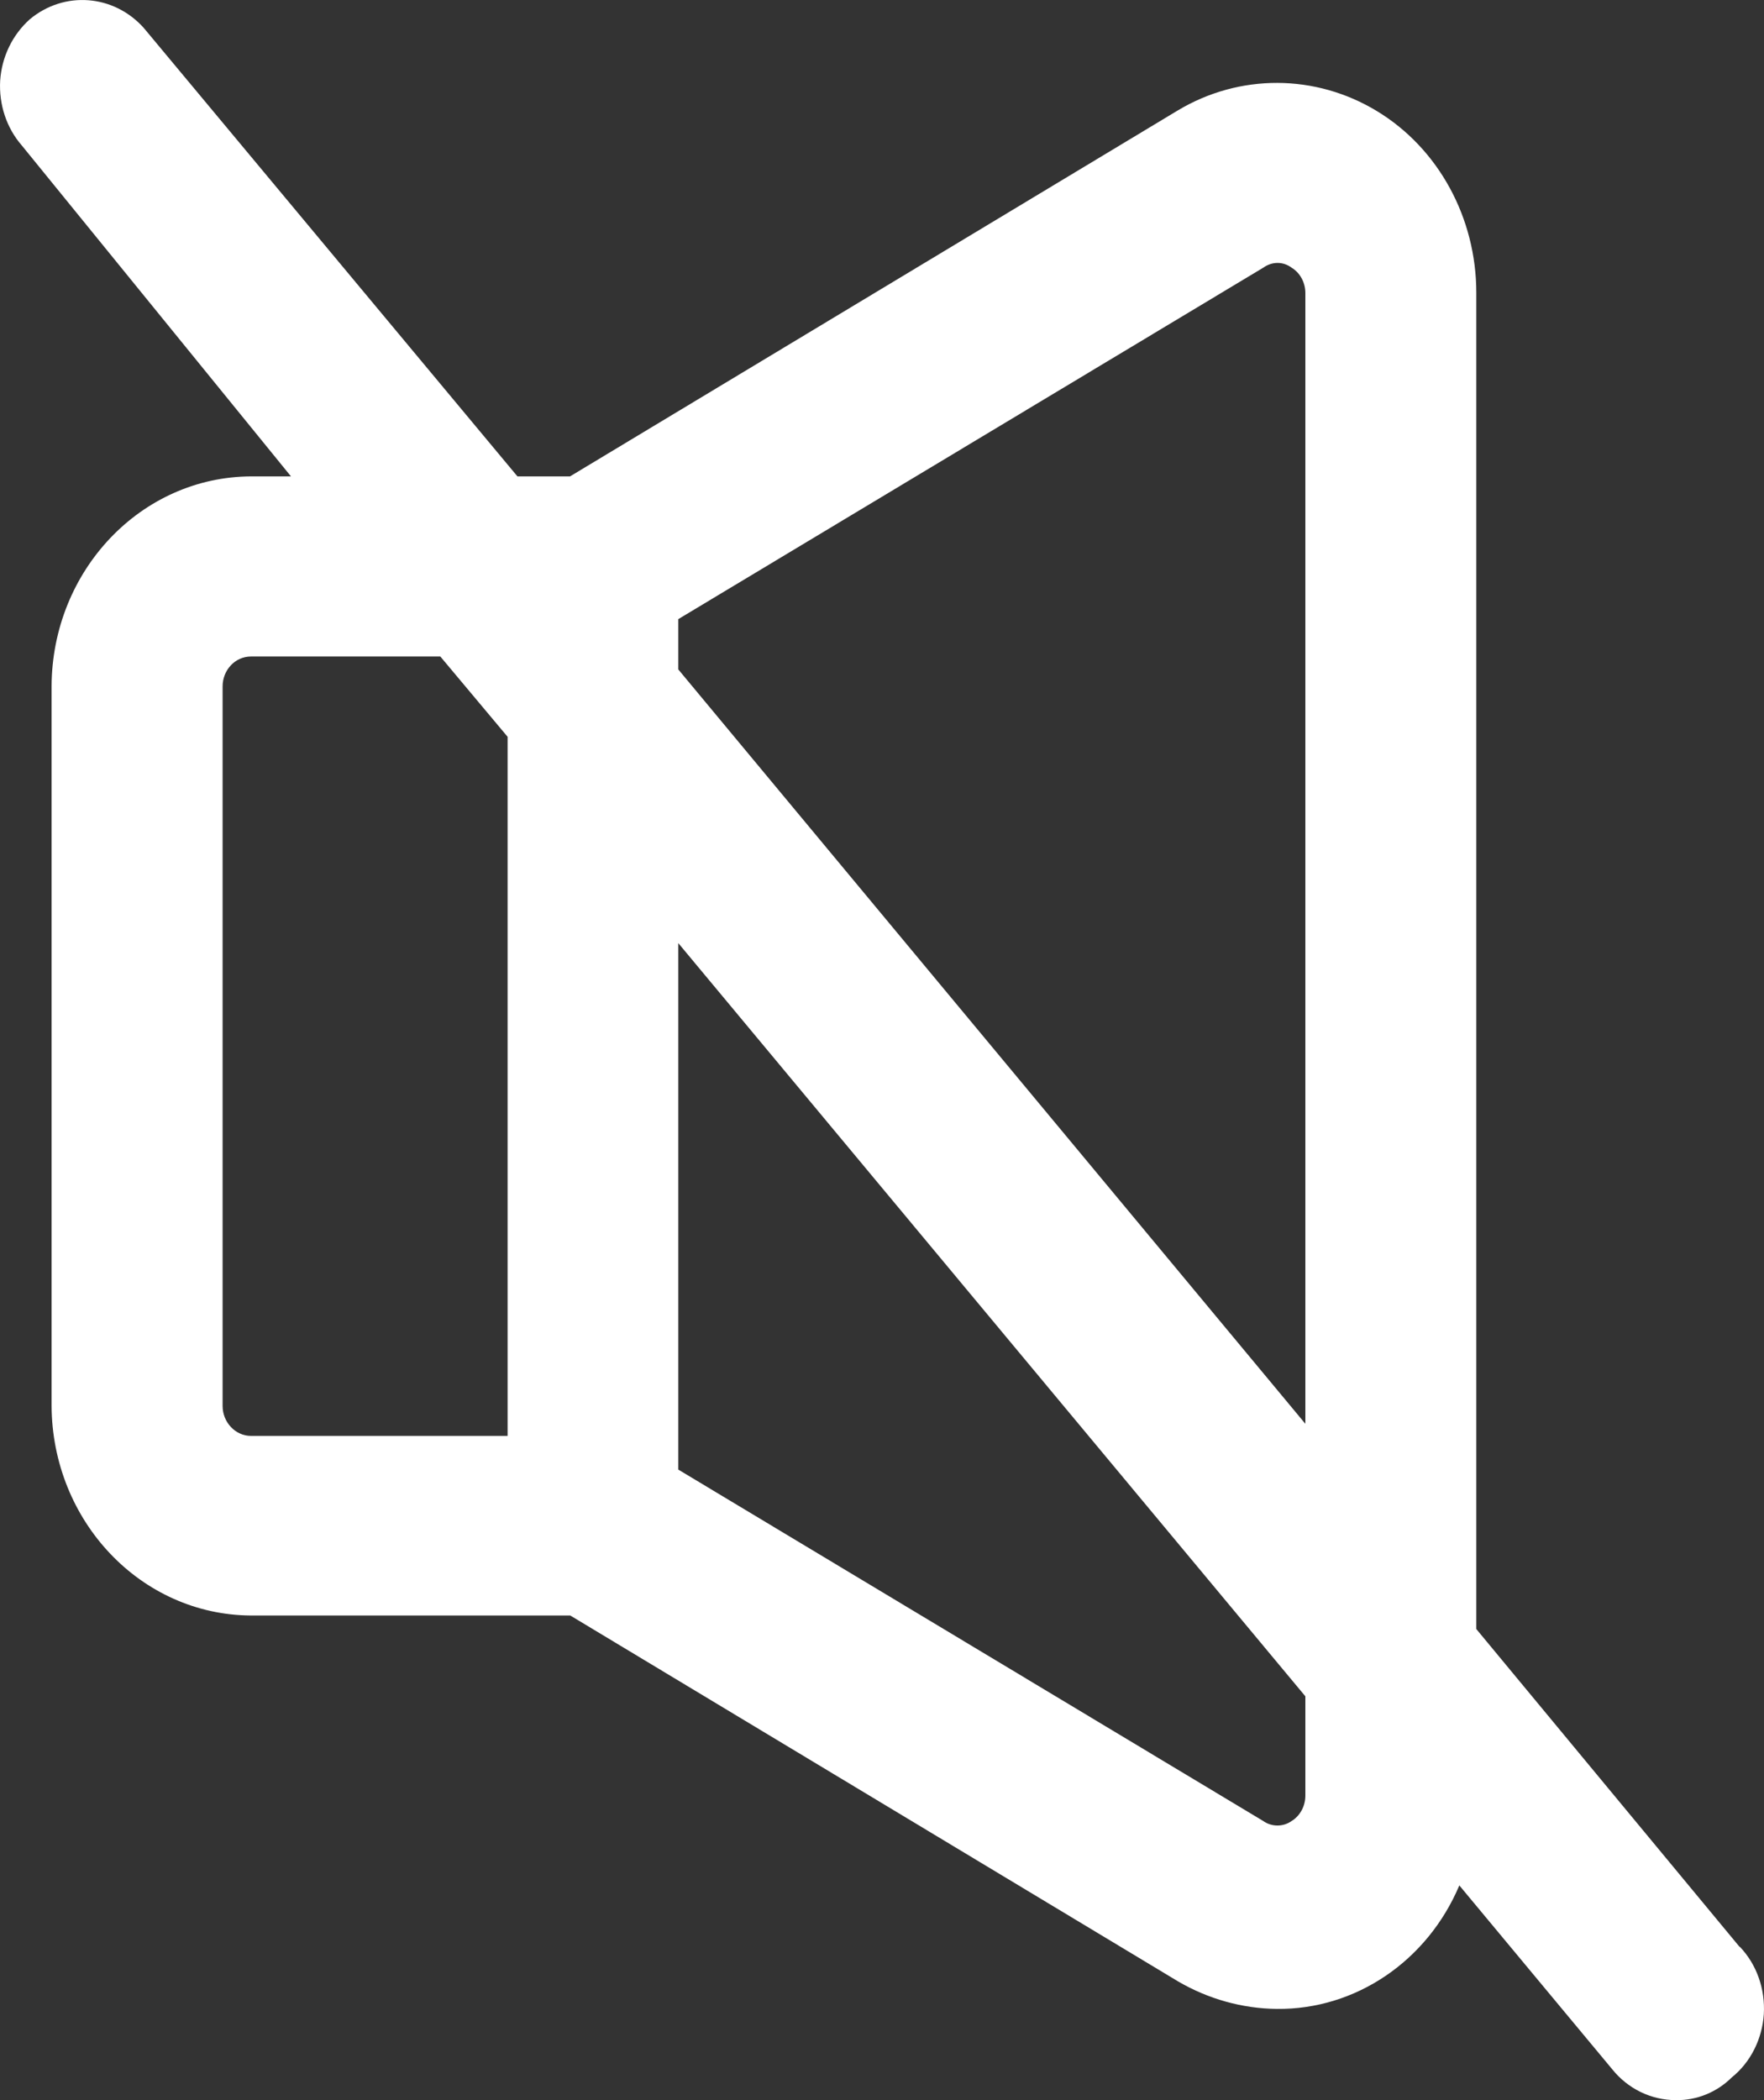 <svg width="21" height="25" viewBox="0 0 21 25" fill="none" xmlns="http://www.w3.org/2000/svg">
<rect x="0" y="0" width="21" height="25" fill="#333333" stroke="none"/>
<path d="M20.708 23.174L17.575 19.392V3.485C17.575 2.594 17.126 1.768 16.393 1.323C15.66 0.878 14.755 0.874 14.019 1.316L6.786 5.671H6.16L1.712 0.333C1.353 -0.068 0.764 -0.112 0.354 0.23C0.148 0.415 0.021 0.676 0.002 0.96C-0.014 1.244 0.077 1.522 0.259 1.731L3.464 5.671H2.988C1.679 5.677 0.621 6.791 0.614 8.168V16.733C0.621 18.11 1.679 19.224 2.988 19.231H6.789L14.022 23.585C14.384 23.797 14.791 23.91 15.201 23.914C16.139 23.924 16.992 23.345 17.373 22.444L19.191 24.63C19.38 24.866 19.657 25 19.953 25C20.2 25.003 20.438 24.907 20.617 24.729C20.842 24.548 20.979 24.27 20.998 23.976C21.015 23.677 20.914 23.386 20.712 23.174H20.708ZM15.038 3.187C15.143 3.111 15.276 3.111 15.377 3.187C15.478 3.248 15.54 3.365 15.54 3.488V16.949L8.075 7.969V7.37L15.038 3.187ZM2.988 17.093C2.803 17.093 2.65 16.932 2.65 16.736V8.172C2.65 7.976 2.799 7.815 2.988 7.815H5.242L6.043 8.771V17.093H2.988ZM15.54 21.375C15.54 21.499 15.478 21.615 15.377 21.677C15.276 21.749 15.139 21.749 15.038 21.677L8.075 17.494V11.227L15.54 20.193V21.379V21.375Z" fill="white"/>
</svg>
